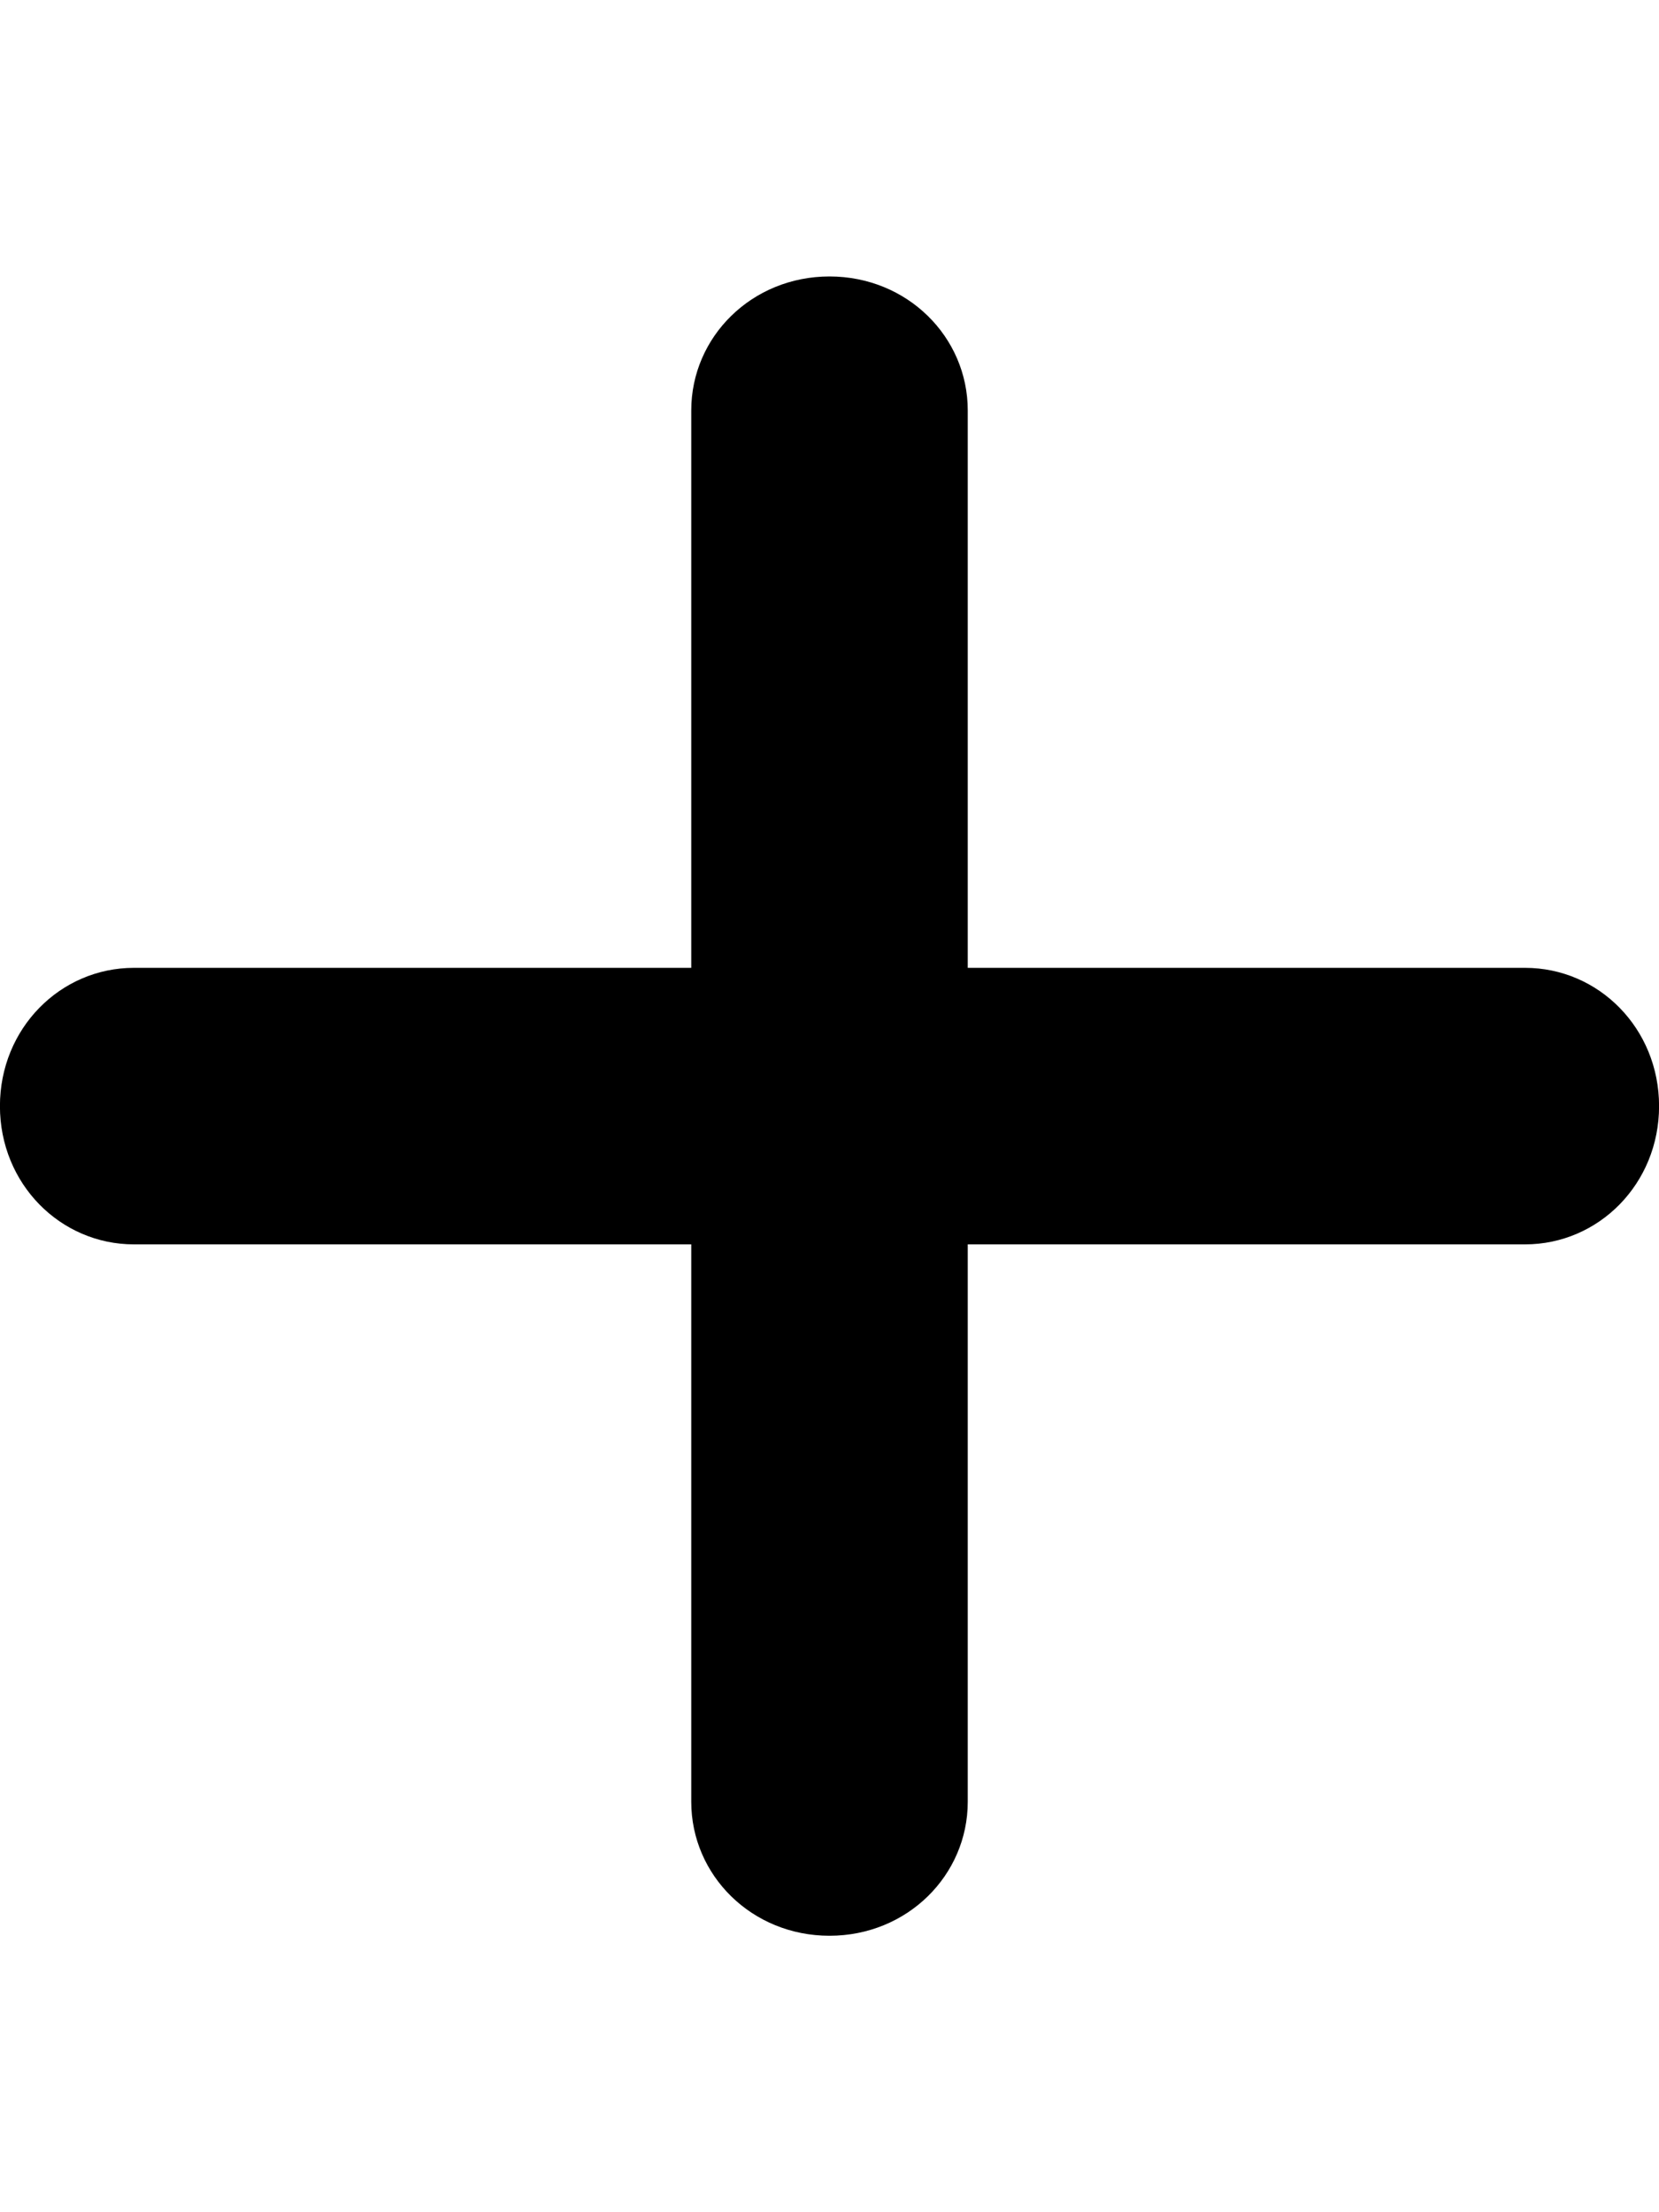 <!-- Generated by IcoMoon.io -->
<svg version="1.1" xmlns="http://www.w3.org/2000/svg" width="24" height="32" viewBox="0 0 24 32">
<title>ion-plus-round</title>
<path d="M22.063 14c1.063 0 1.938 0.875 1.938 2s-0.875 2-1.938 2h-8.063v8.063c0 1.063-0.875 1.938-2 1.938s-2-0.875-2-1.938v-8.063h-8.063c-1.063 0-1.938-0.875-1.938-2s0.875-2 1.938-2h8.063v-8.063c0-1.063 0.875-1.938 2-1.938s2 0.875 2 1.938v8.063h8.063z"></path>
</svg>
